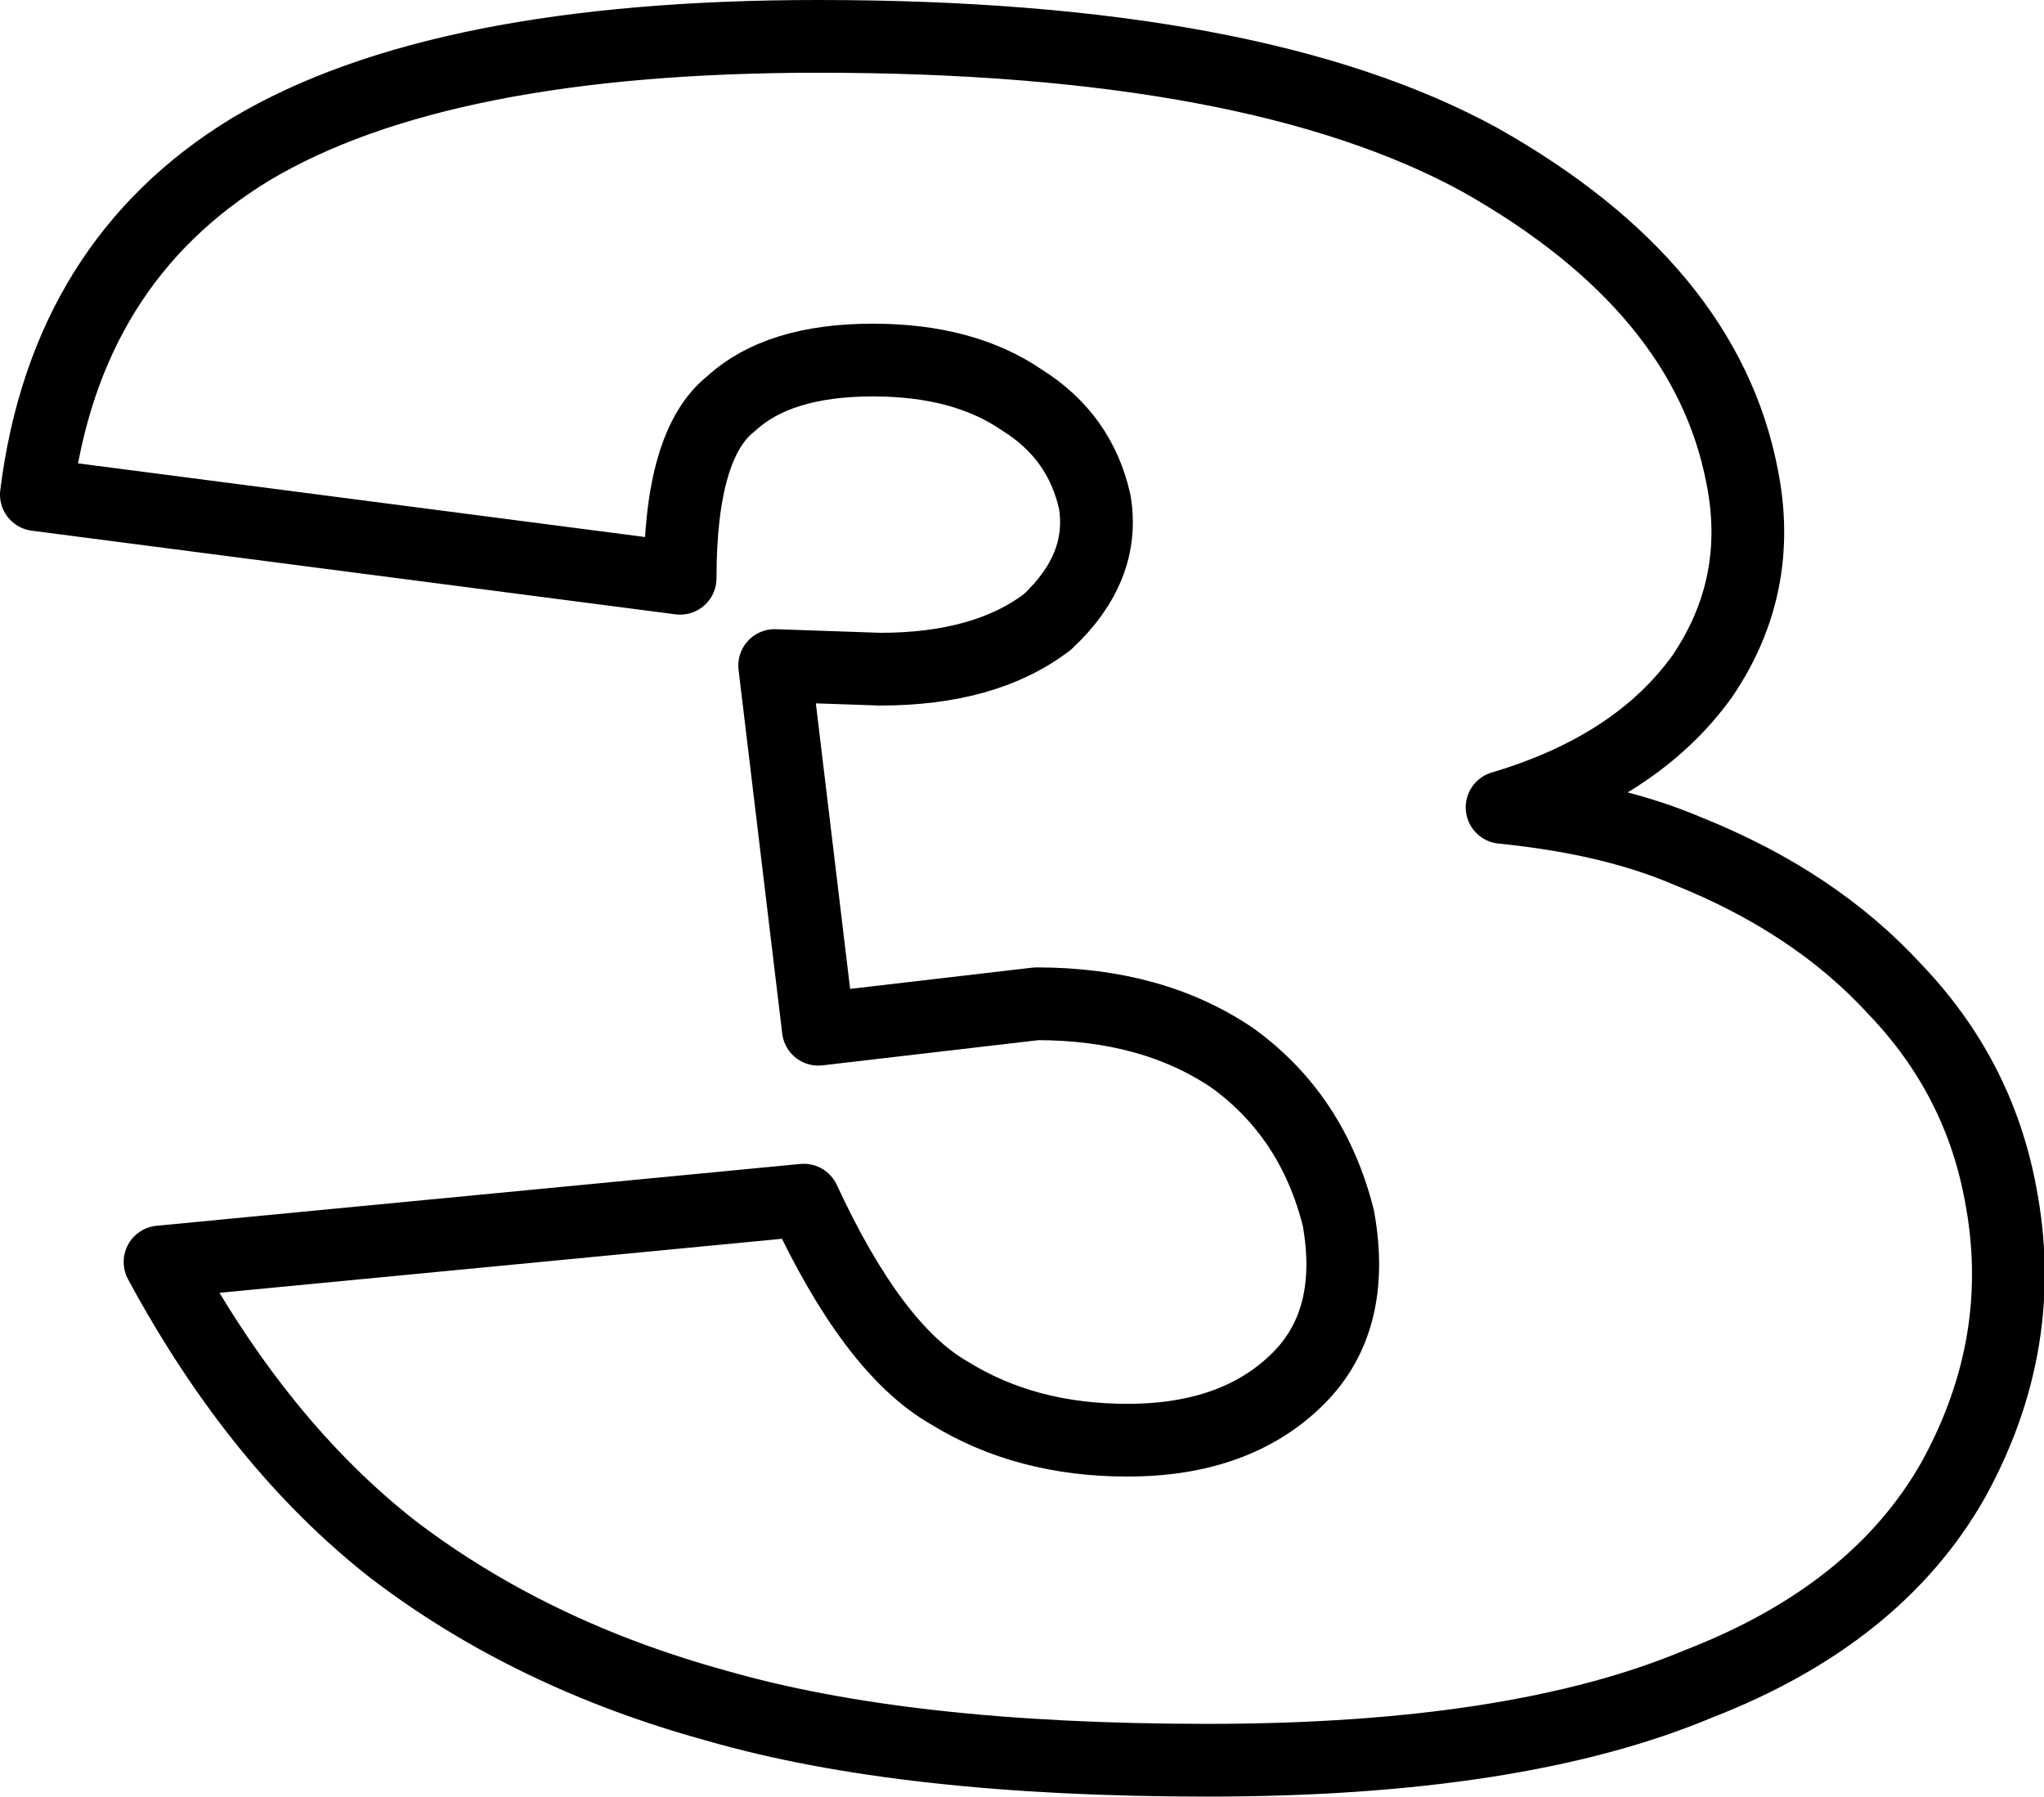 <?xml version="1.0" encoding="UTF-8" standalone="no"?>
<svg xmlns:xlink="http://www.w3.org/1999/xlink" height="24.7px" width="28.1px" xmlns="http://www.w3.org/2000/svg">
  <g transform="matrix(1.0, 0.0, 0.0, 1.0, -211.45, -154.15)">
    <path d="M225.5 159.65 Q224.7 159.1 223.45 159.1 222.15 159.1 221.5 159.7 220.8 160.25 220.8 162.1 L211.95 160.95 Q212.35 157.75 214.9 156.2 217.5 154.65 222.7 154.65 228.7 154.65 231.8 156.35 234.9 158.1 235.4 160.7 235.7 162.2 234.85 163.45 233.95 164.7 232.1 165.25 233.6 165.4 234.65 165.85 236.4 166.55 237.5 167.75 238.65 168.95 238.95 170.55 239.35 172.6 238.3 174.5 237.25 176.35 234.8 177.3 232.3 178.35 228.05 178.35 223.9 178.35 221.3 177.6 218.75 176.9 216.85 175.45 215.0 174.0 213.65 171.5 L222.5 170.65 Q223.45 172.7 224.5 173.3 225.55 173.95 226.95 173.95 228.45 173.95 229.3 173.1 230.1 172.3 229.85 170.9 229.5 169.5 228.4 168.7 227.3 167.95 225.7 167.95 L222.7 168.3 222.1 163.3 223.55 163.35 Q225.0 163.35 225.85 162.7 226.65 161.95 226.5 161.05 226.3 160.15 225.5 159.65 Z" fill="none" stroke="#000000" stroke-linecap="round" stroke-linejoin="round" stroke-width="1.0"/>
  </g>
</svg>
